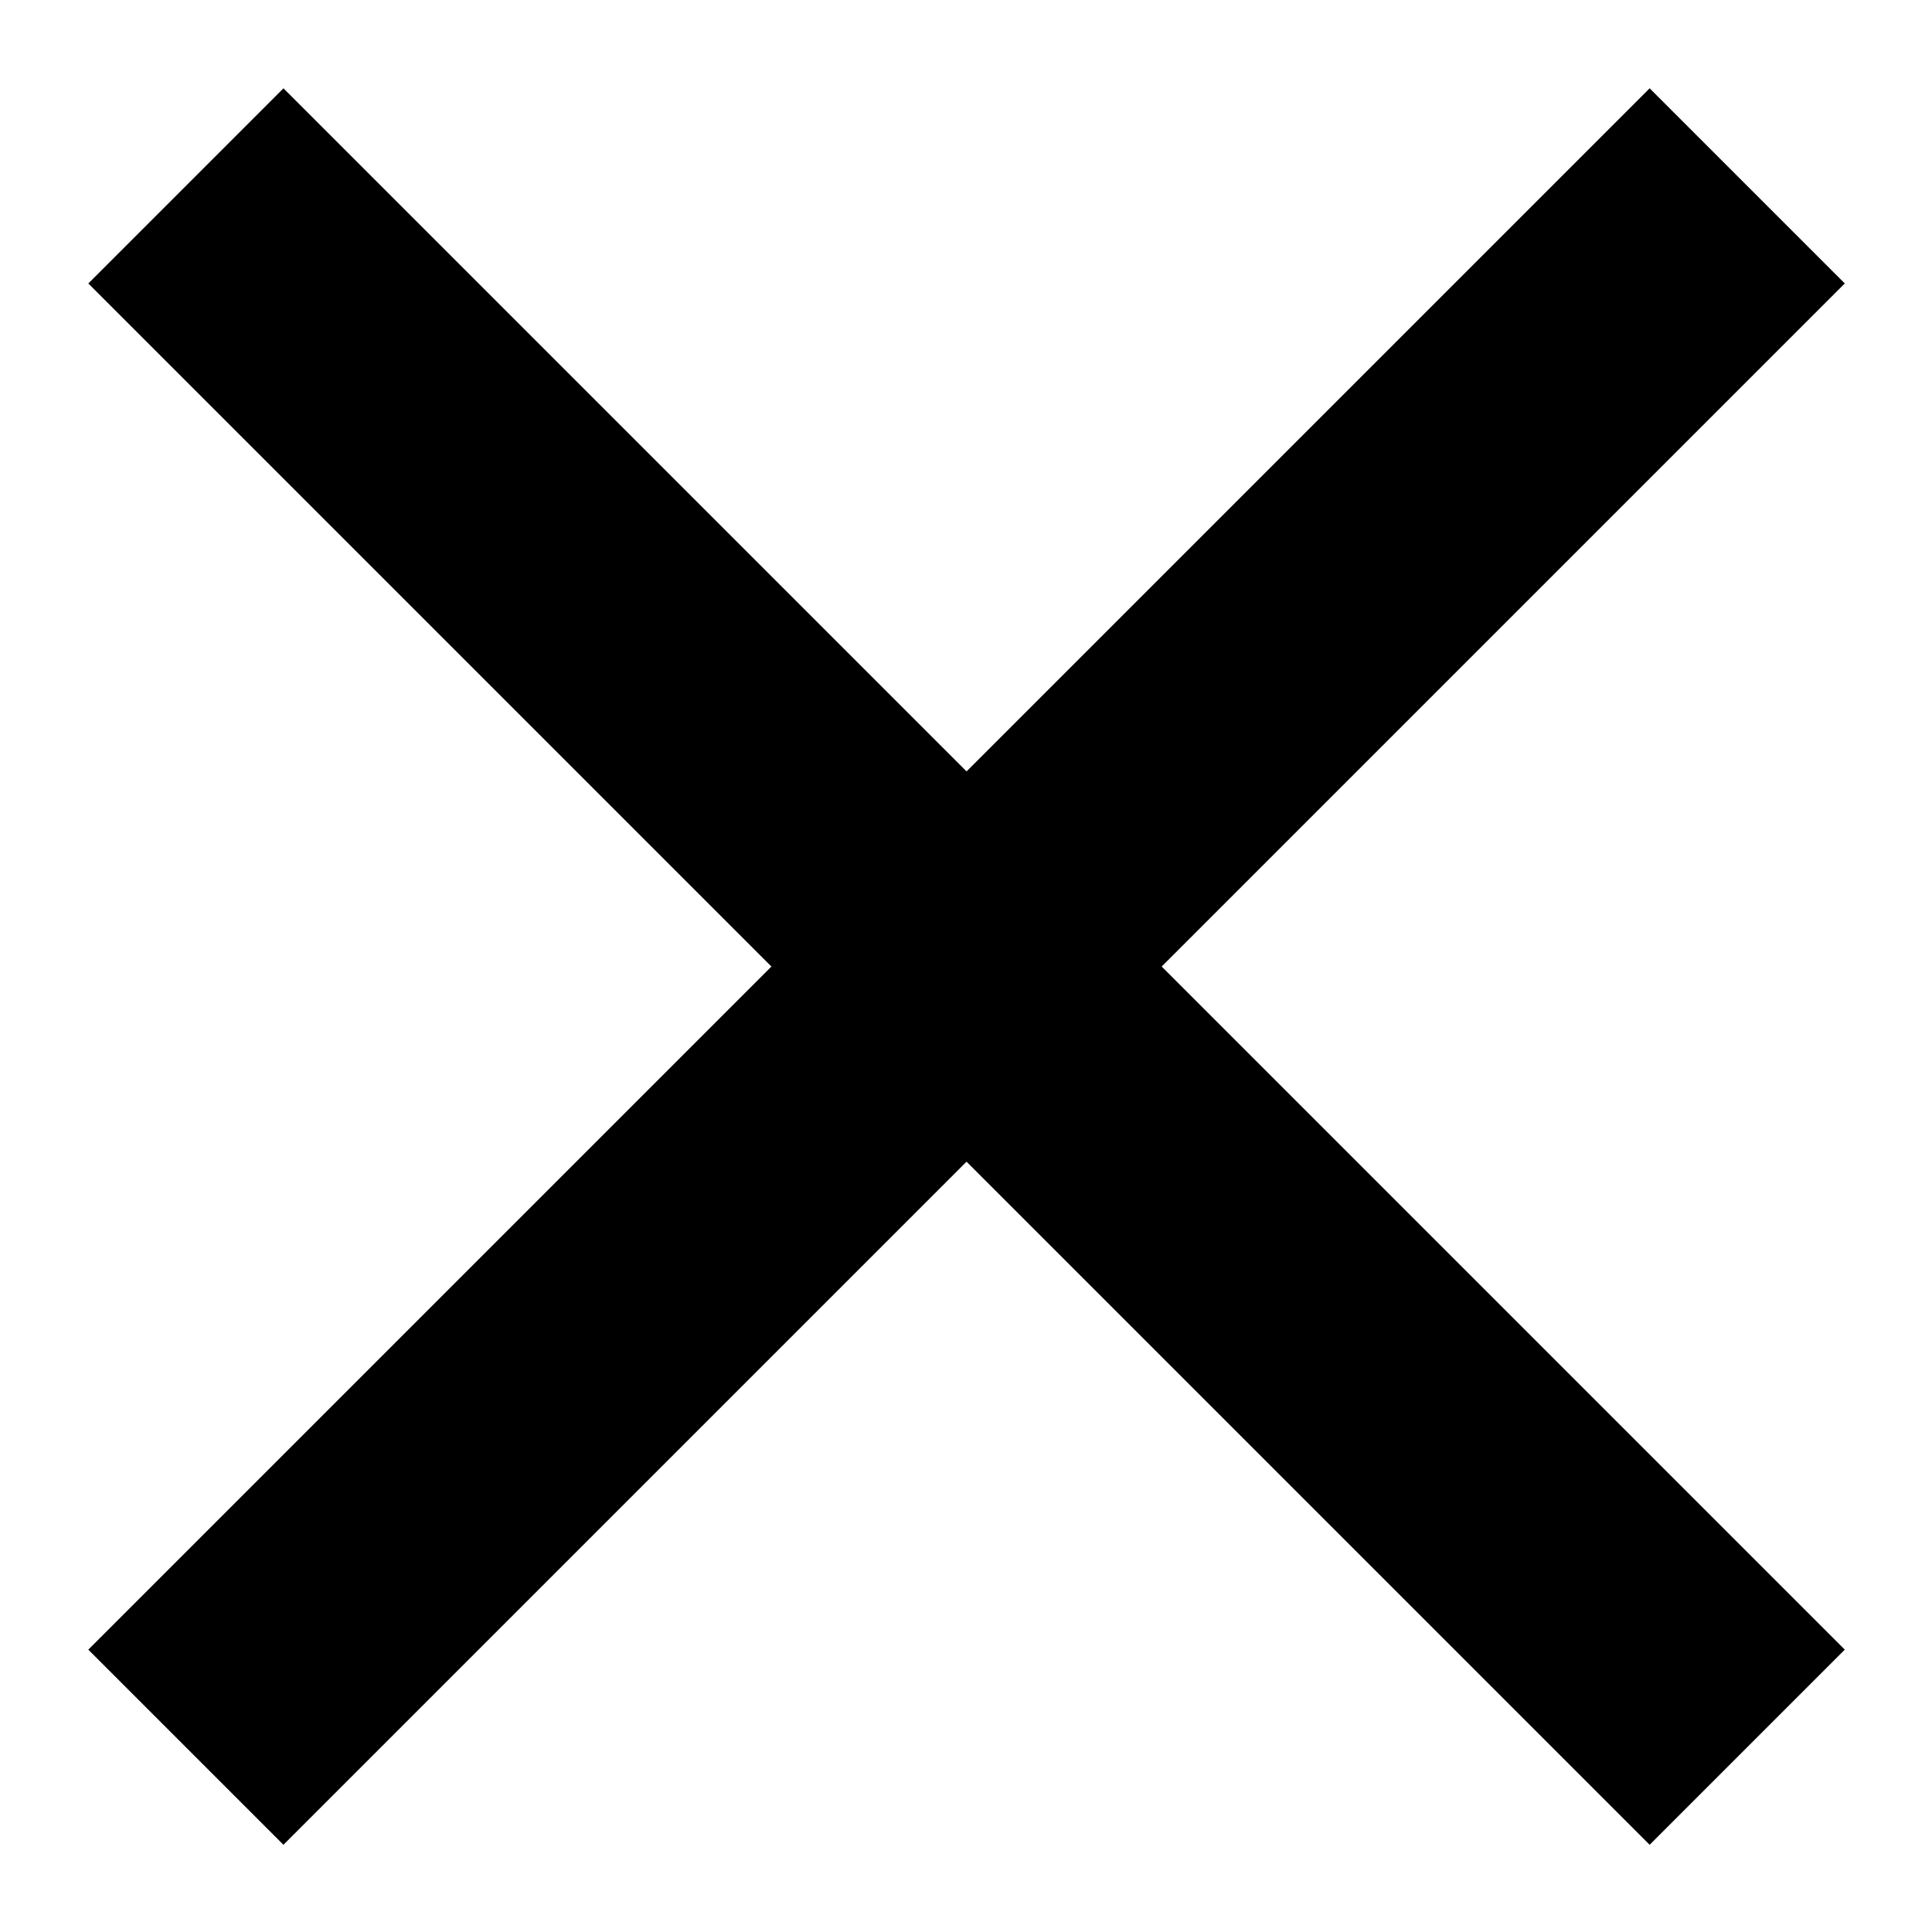 <svg xmlns="http://www.w3.org/2000/svg" width="14" height="14"><path d="M7.004 5.59l4.95-4.95 1.414 1.414-4.95 4.95 4.95 4.95-1.414 1.414-4.95-4.95-4.95 4.95L.64 11.954l4.95-4.95-4.95-4.95L2.054.64z"/></svg>